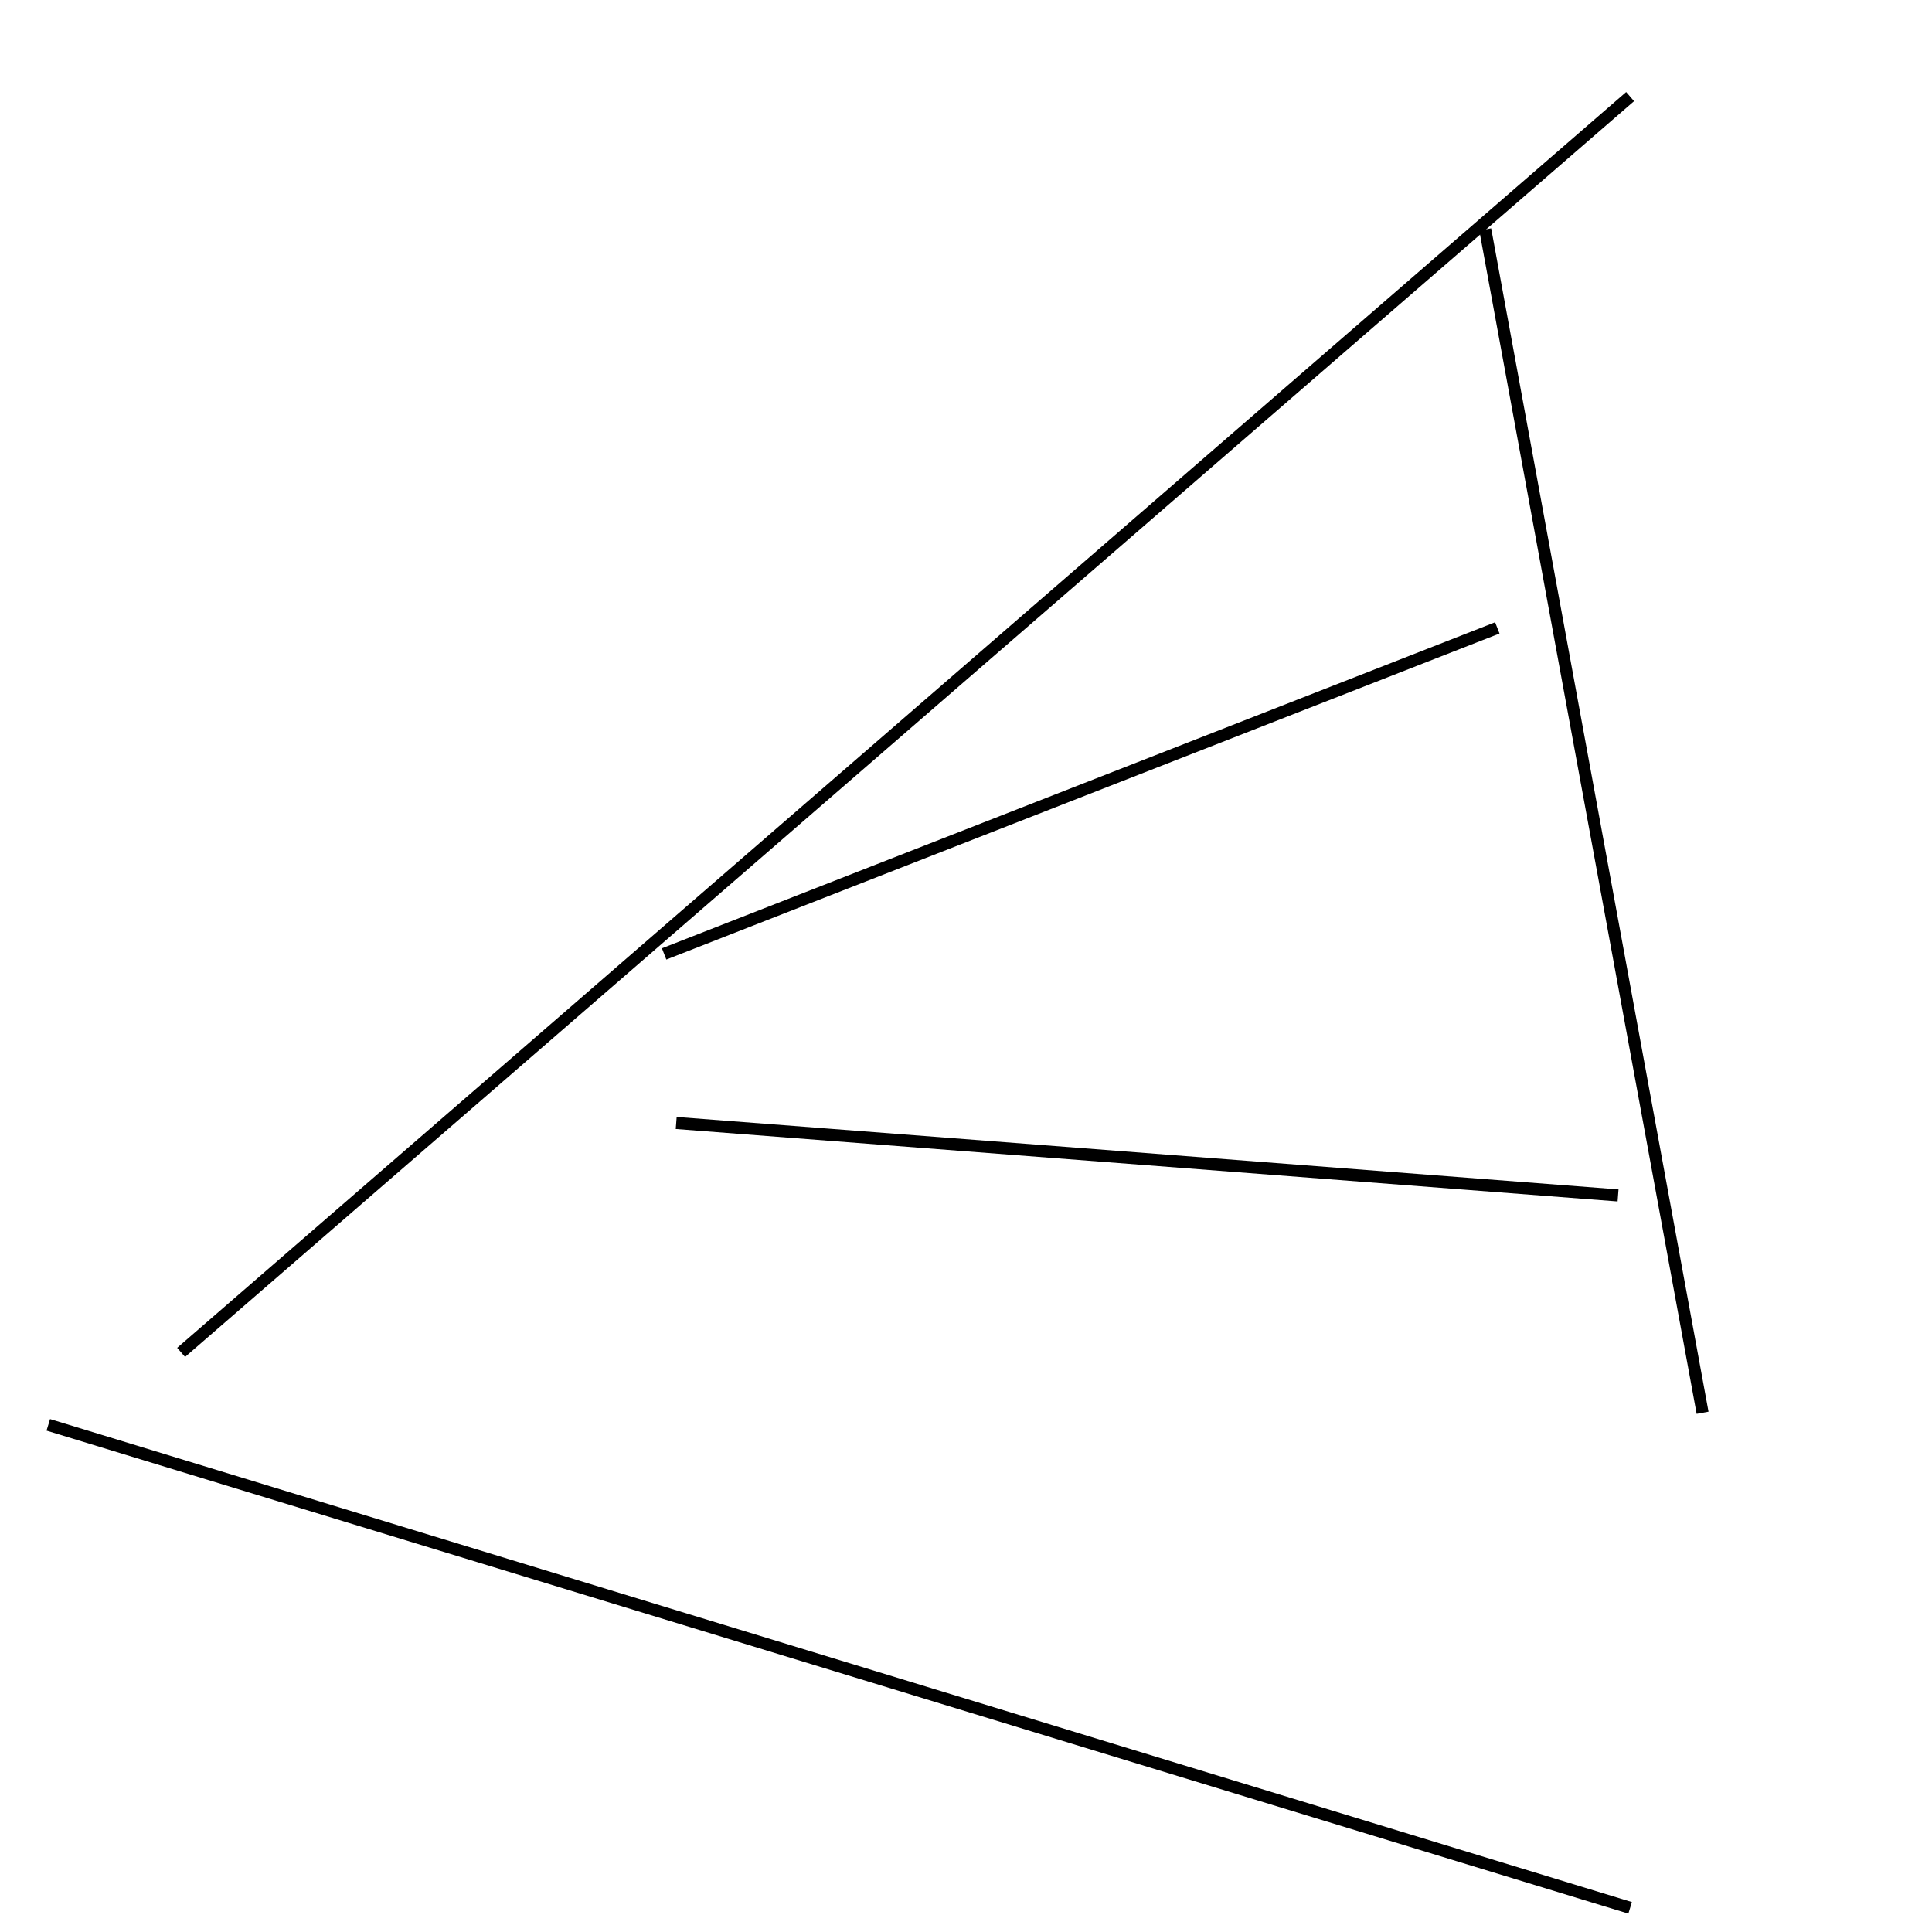 <?xml version="1.0" encoding="utf-8" ?>
<svg baseProfile="full" height="160" version="1.1" width="160" xmlns="http://www.w3.org/2000/svg" xmlns:ev="http://www.w3.org/2001/xml-events" xmlns:xlink="http://www.w3.org/1999/xlink"><defs /><line stroke="black" stroke-width="1" x1="134" x2="56" y1="99" y2="93" /><line stroke="black" stroke-width="1" x1="135" x2="4" y1="158" y2="118" /><line stroke="black" stroke-width="1" x1="15" x2="135" y1="112" y2="8" /><line stroke="black" stroke-width="1" x1="141" x2="123" y1="117" y2="19" /><line stroke="black" stroke-width="1" x1="55" x2="124" y1="79" y2="52" /></svg>